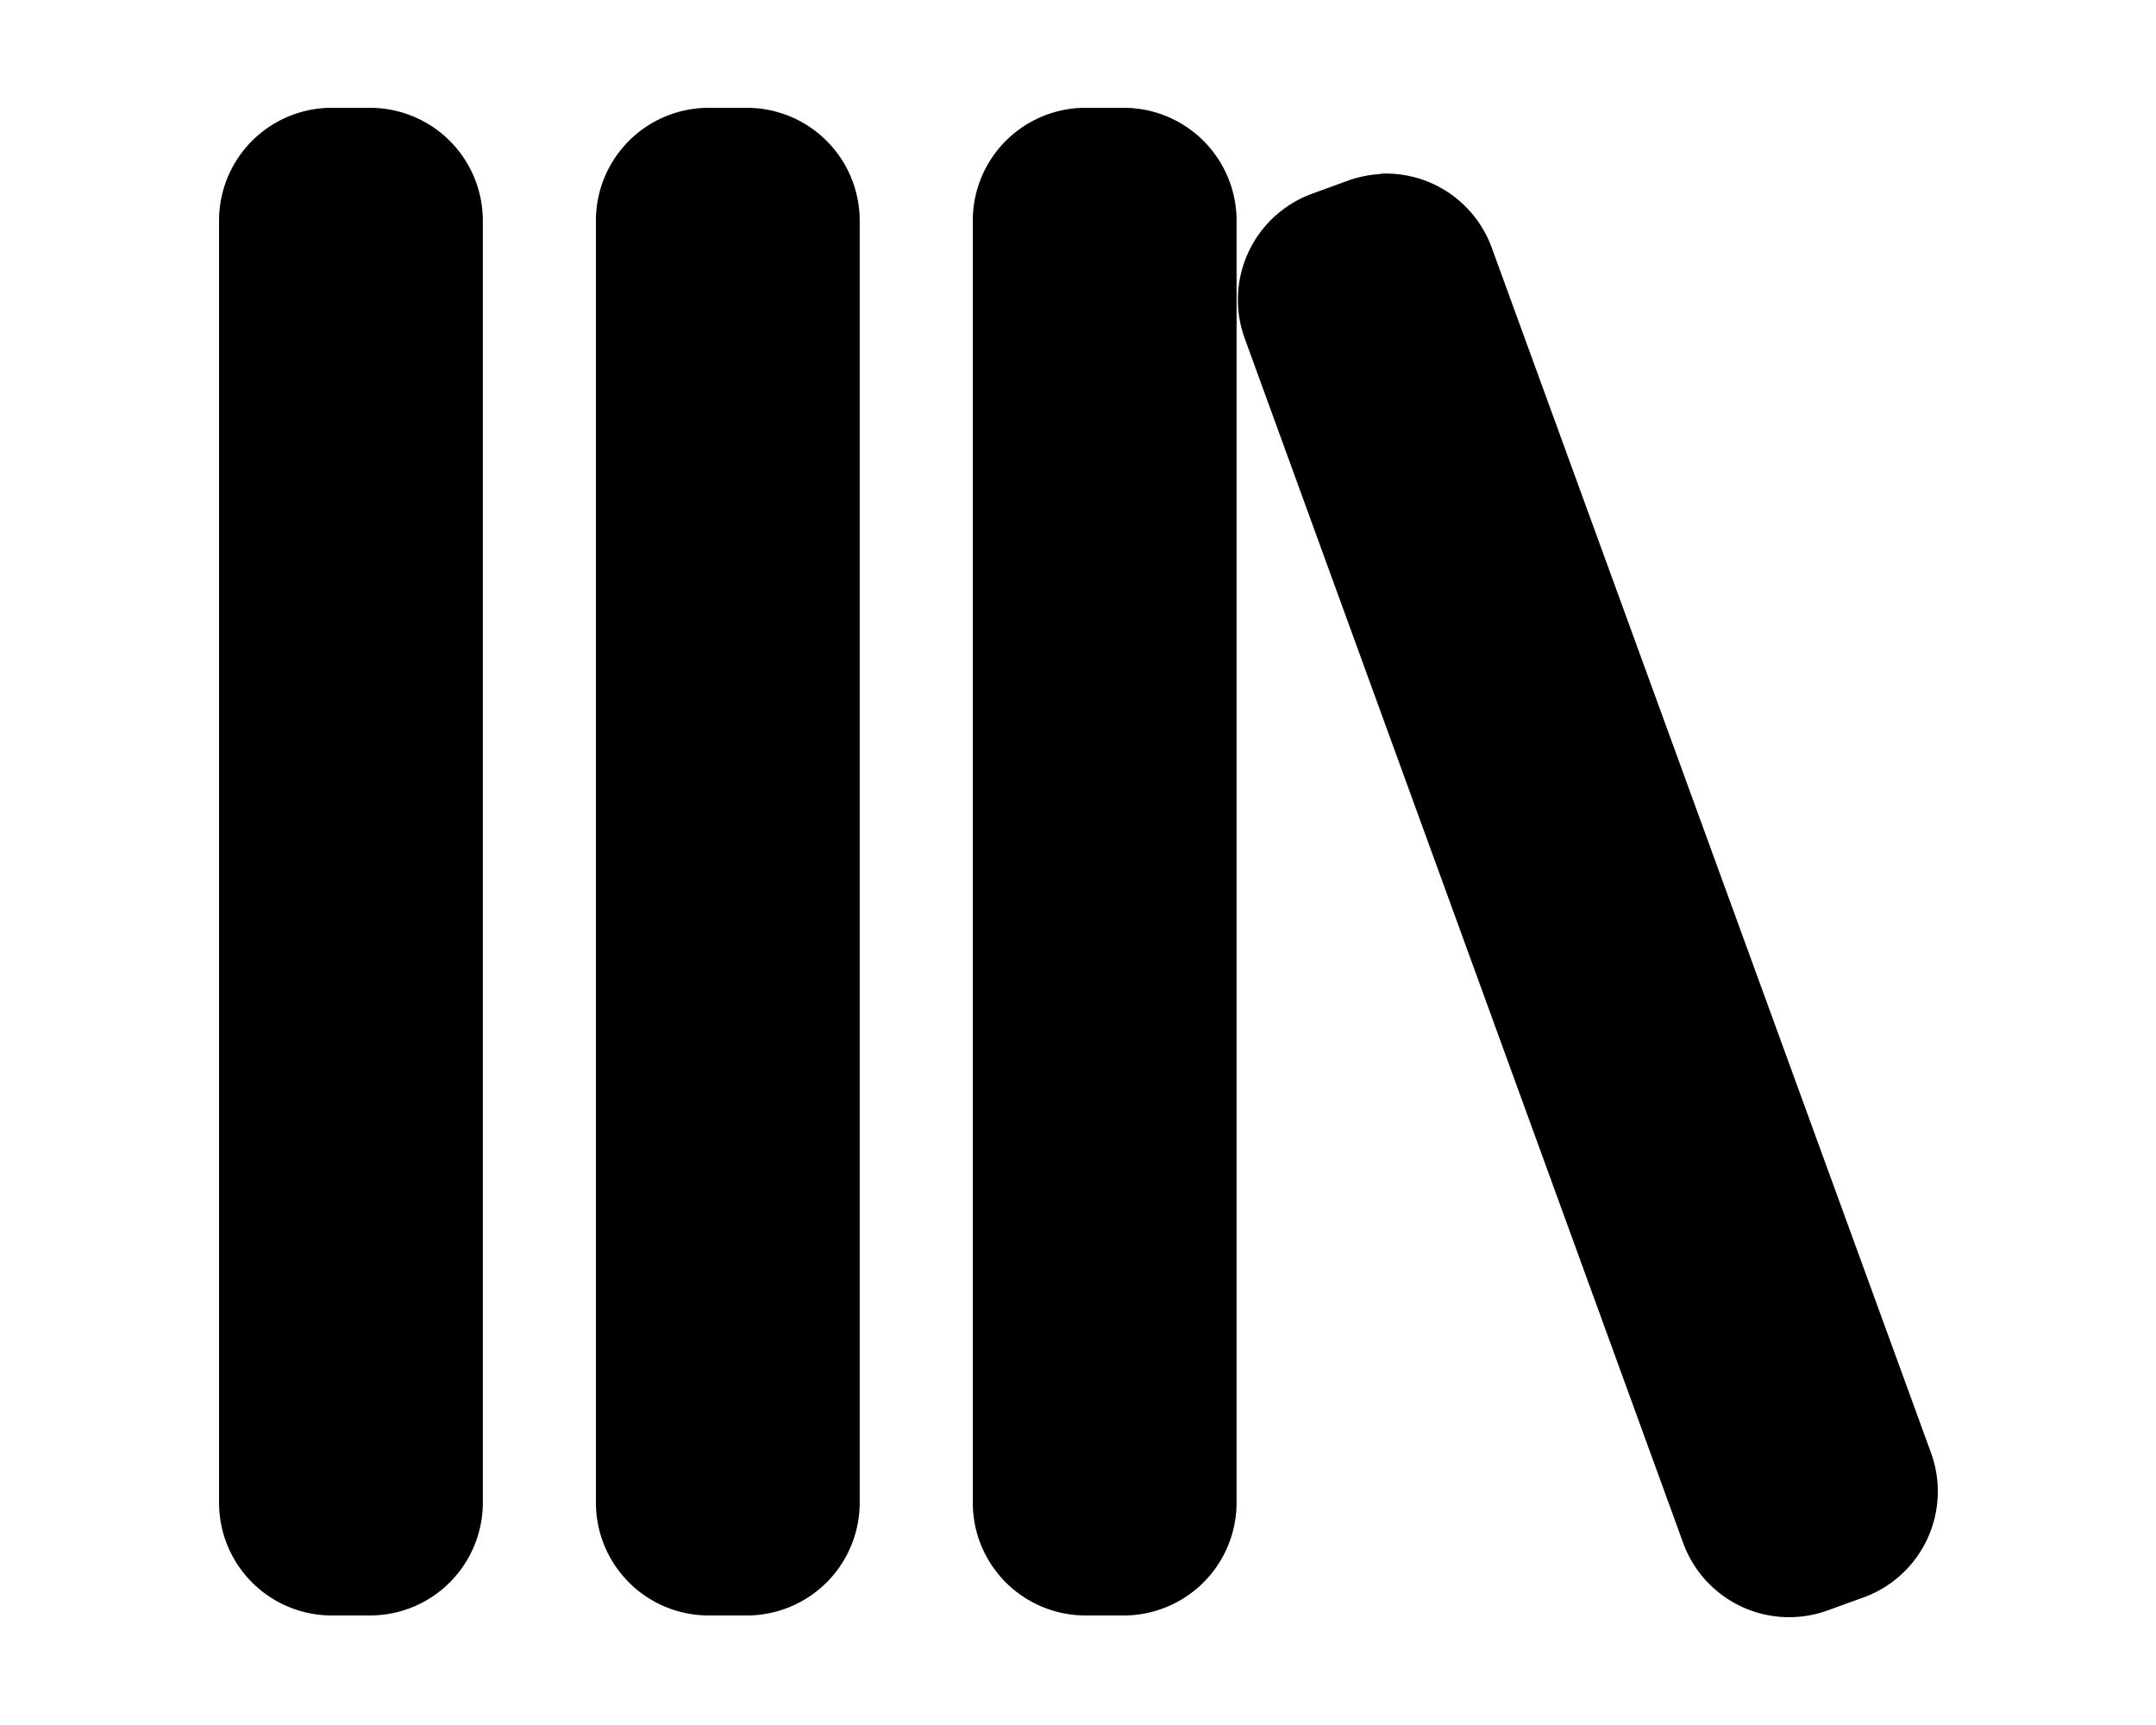 <svg xmlns="http://www.w3.org/2000/svg" viewBox="0 0 20 16">
  <defs>
    <style>
      .cls-1 {
        fill-rule: evenodd;
      }
    </style>
  </defs>
  <g id="Icons">
    <path id="rect31876" class="cls-1" d="M3.08,1A1.046,1.046,0,0,0,2.032,2.049V13.935A1.046,1.046,0,0,0,3.08,14.984h.35a1.047,1.047,0,0,0,1.049-1.049V2.049A1.047,1.047,0,0,0,3.43,1Zm3.5,0A1.046,1.046,0,0,0,5.528,2.049V13.935a1.046,1.046,0,0,0,1.048,1.049h.35a1.047,1.047,0,0,0,1.049-1.049V2.049A1.047,1.047,0,0,0,6.926,1Zm3.5,0A1.046,1.046,0,0,0,9.024,2.049V13.935a1.046,1.046,0,0,0,1.048,1.049h.35a1.047,1.047,0,0,0,1.049-1.049V2.049A1.047,1.047,0,0,0,10.422,1Zm2.733.614a1.061,1.061,0,0,0-.31.062l-.329.12a1.047,1.047,0,0,0-.627,1.344l4.066,11.169a1.046,1.046,0,0,0,1.344.627l.329-.119a1.046,1.046,0,0,0,.626-1.344L13.839,2.3a1.045,1.045,0,0,0-1.034-.689Z"/>
  </g>
</svg>

